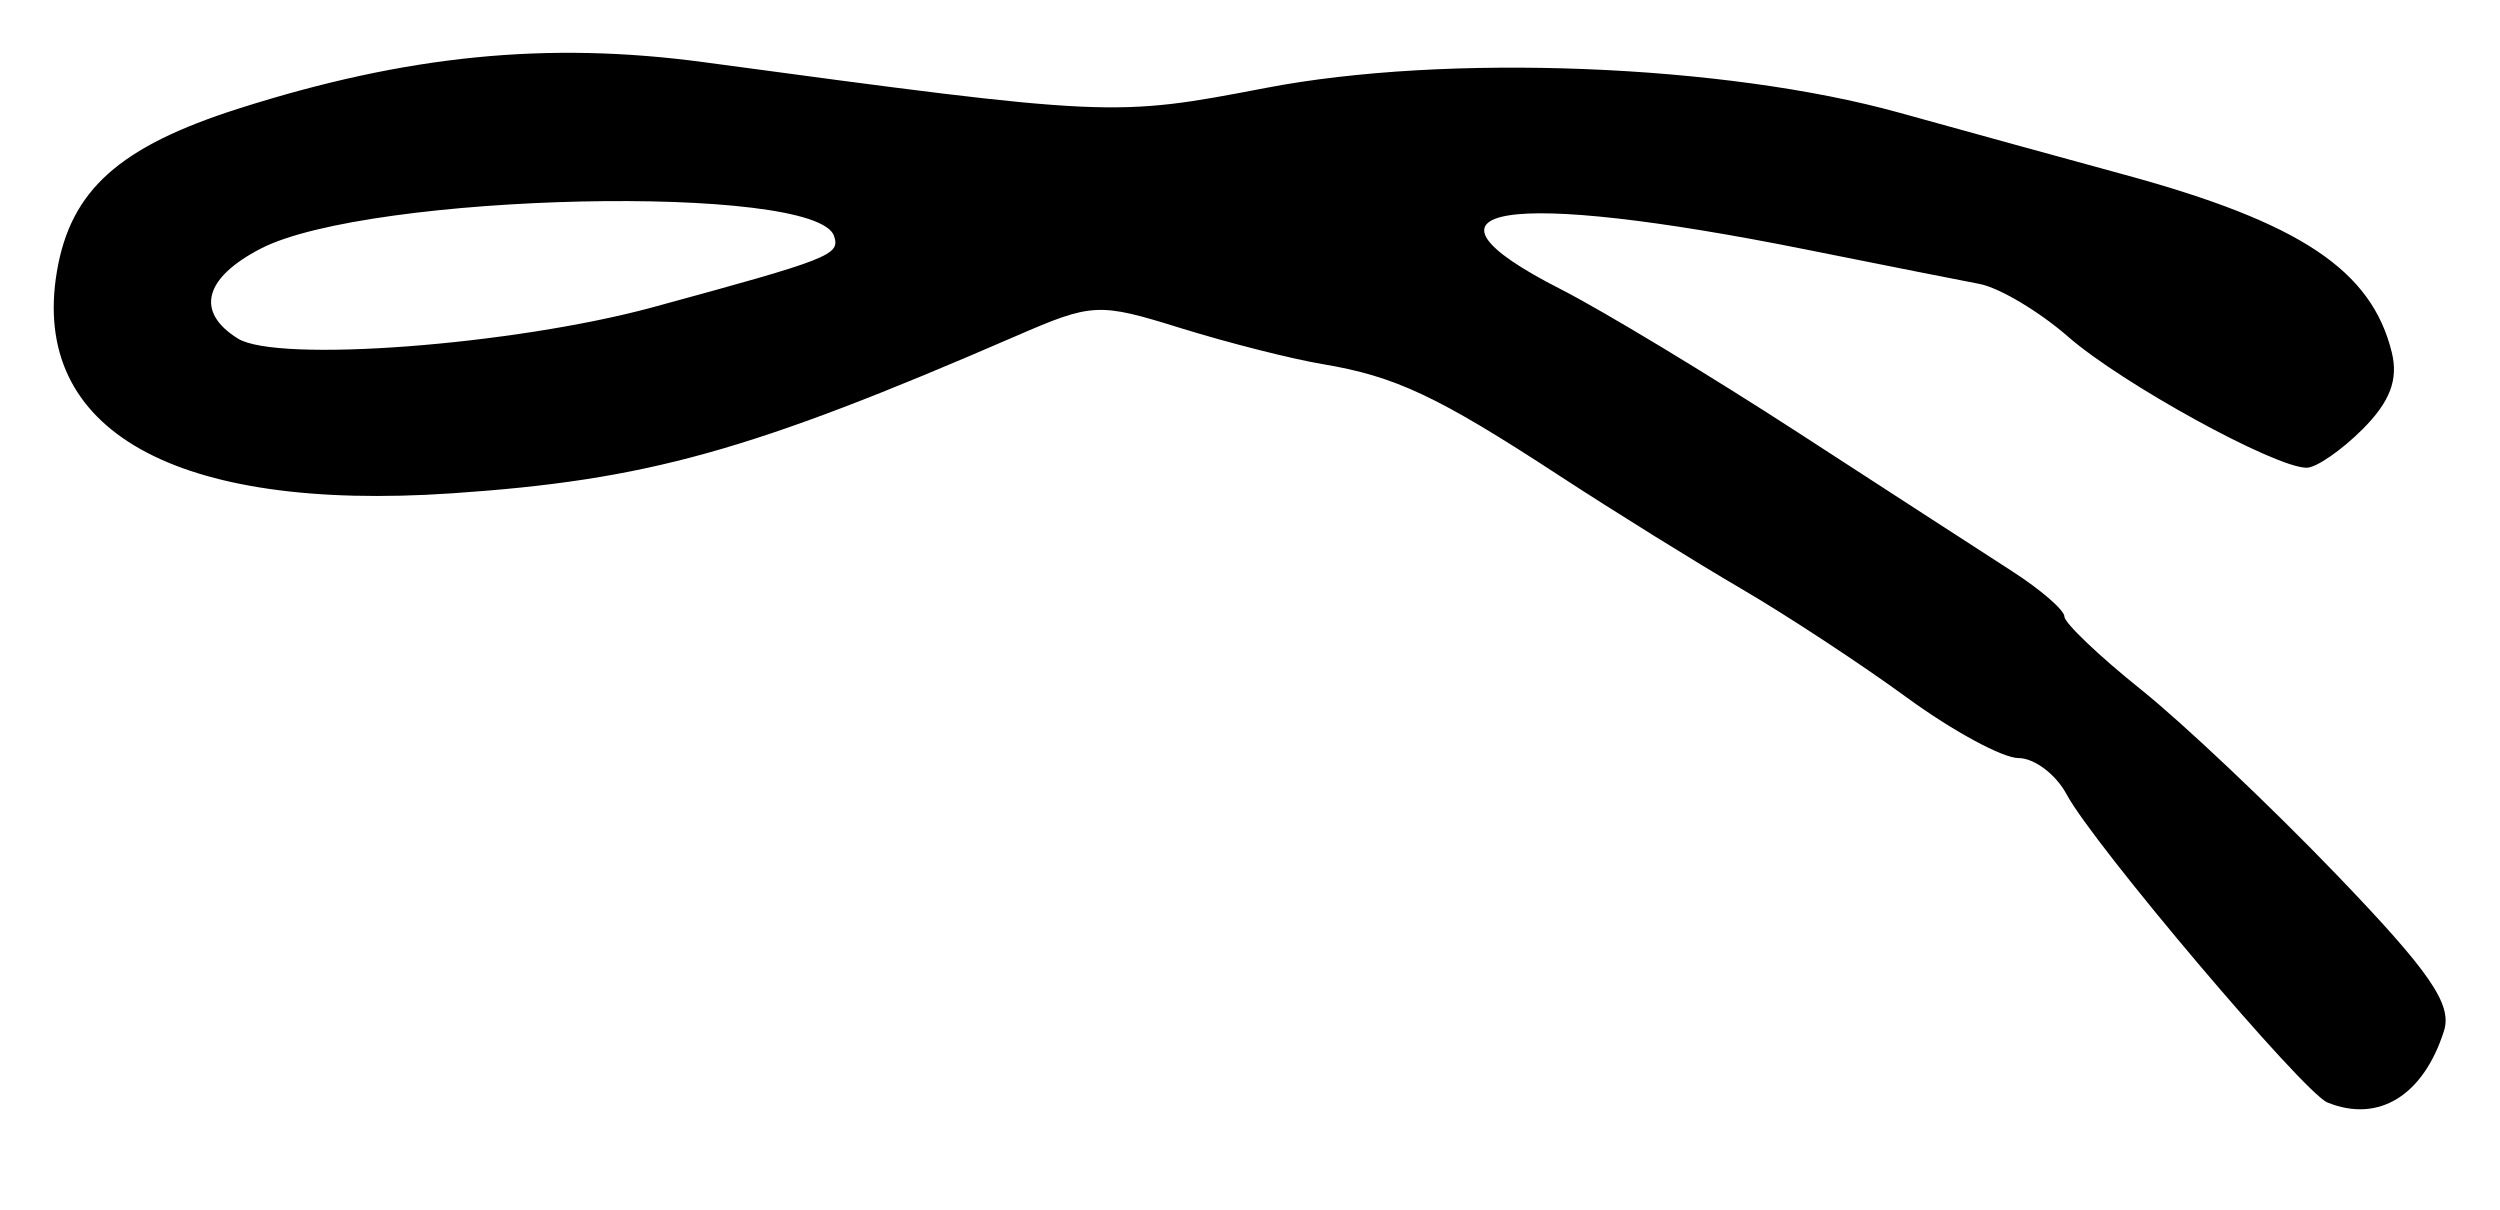<?xml version="1.0" encoding="UTF-8" standalone="no"?>
<!-- Created with Inkscape (http://www.inkscape.org/) -->

<svg
   version="1.1"
   id="svg183"
   width="206.667"
   height="100"
   viewBox="0 0 206.667 100"
   xmlns="http://www.w3.org/2000/svg"
   xmlns:svg="http://www.w3.org/2000/svg">
  <defs
     id="defs187" />
  <g
     id="g189">
    <path
       style="fill:#000000;stroke-width:1.333"
       d="m 192.403,91.14 c -1.969,-0.8 -19.361,-21.347 -21.563,-25.473 -0.88,-1.65 -2.671,-3 -3.98,-3 -1.308,0 -5.458,-2.25 -9.221,-5 -3.763,-2.75 -9.927,-6.8 -13.697,-9 -3.77,-2.2 -10.55,-6.414 -15.065,-9.364 C 118.855,32.756 115.363,31.111 109.333,30.1 106.767,29.67 101.491,28.331 97.609,27.125 90.789,25.006 90.328,25.028 83.942,27.799 62.011,37.315 53.469,39.694 37.322,40.784 14.452,42.327 2.483,35.594 4.705,22.437 5.841,15.716 9.857,12.119 19.741,8.971 33.61,4.554 45.246,3.397 58.219,5.145 91.853,9.678 92.049,9.686 104.663,7.264 119.57,4.4 142.559,5.301 157,9.314 c 5.317,1.477 13.717,3.79 18.667,5.14 14.493,3.951 20.396,7.883 22.059,14.694 0.545,2.234 -0.156,4.072 -2.418,6.333 -1.752,1.752 -3.834,3.186 -4.625,3.186 -2.615,0 -15.274,-6.952 -19.707,-10.823 -2.397,-2.093 -5.697,-4.059 -7.333,-4.371 -1.637,-0.311 -8.076,-1.589 -14.309,-2.839 C 124.299,15.613 115.507,17.024 129,23.897 c 3.483,1.774 12.333,7.12 19.667,11.879 7.333,4.759 15.279,9.907 17.658,11.438 2.378,1.532 4.328,3.221 4.333,3.754 0.005,0.533 2.859,3.253 6.342,6.044 3.483,2.791 10.739,9.658 16.123,15.259 7.768,8.081 9.609,10.755 8.913,12.948 -1.7,5.356 -5.411,7.636 -9.633,5.92 z M 54,25.389 c 14.688,-3.999 15.472,-4.308 14.948,-5.879 -1.461,-4.383 -38.473,-3.57 -47.39,1.041 -4.704,2.433 -5.418,5.241 -1.892,7.437 3.253,2.026 22.778,0.549 34.333,-2.598 z"
       id="path807" />
  </g>
</svg>
